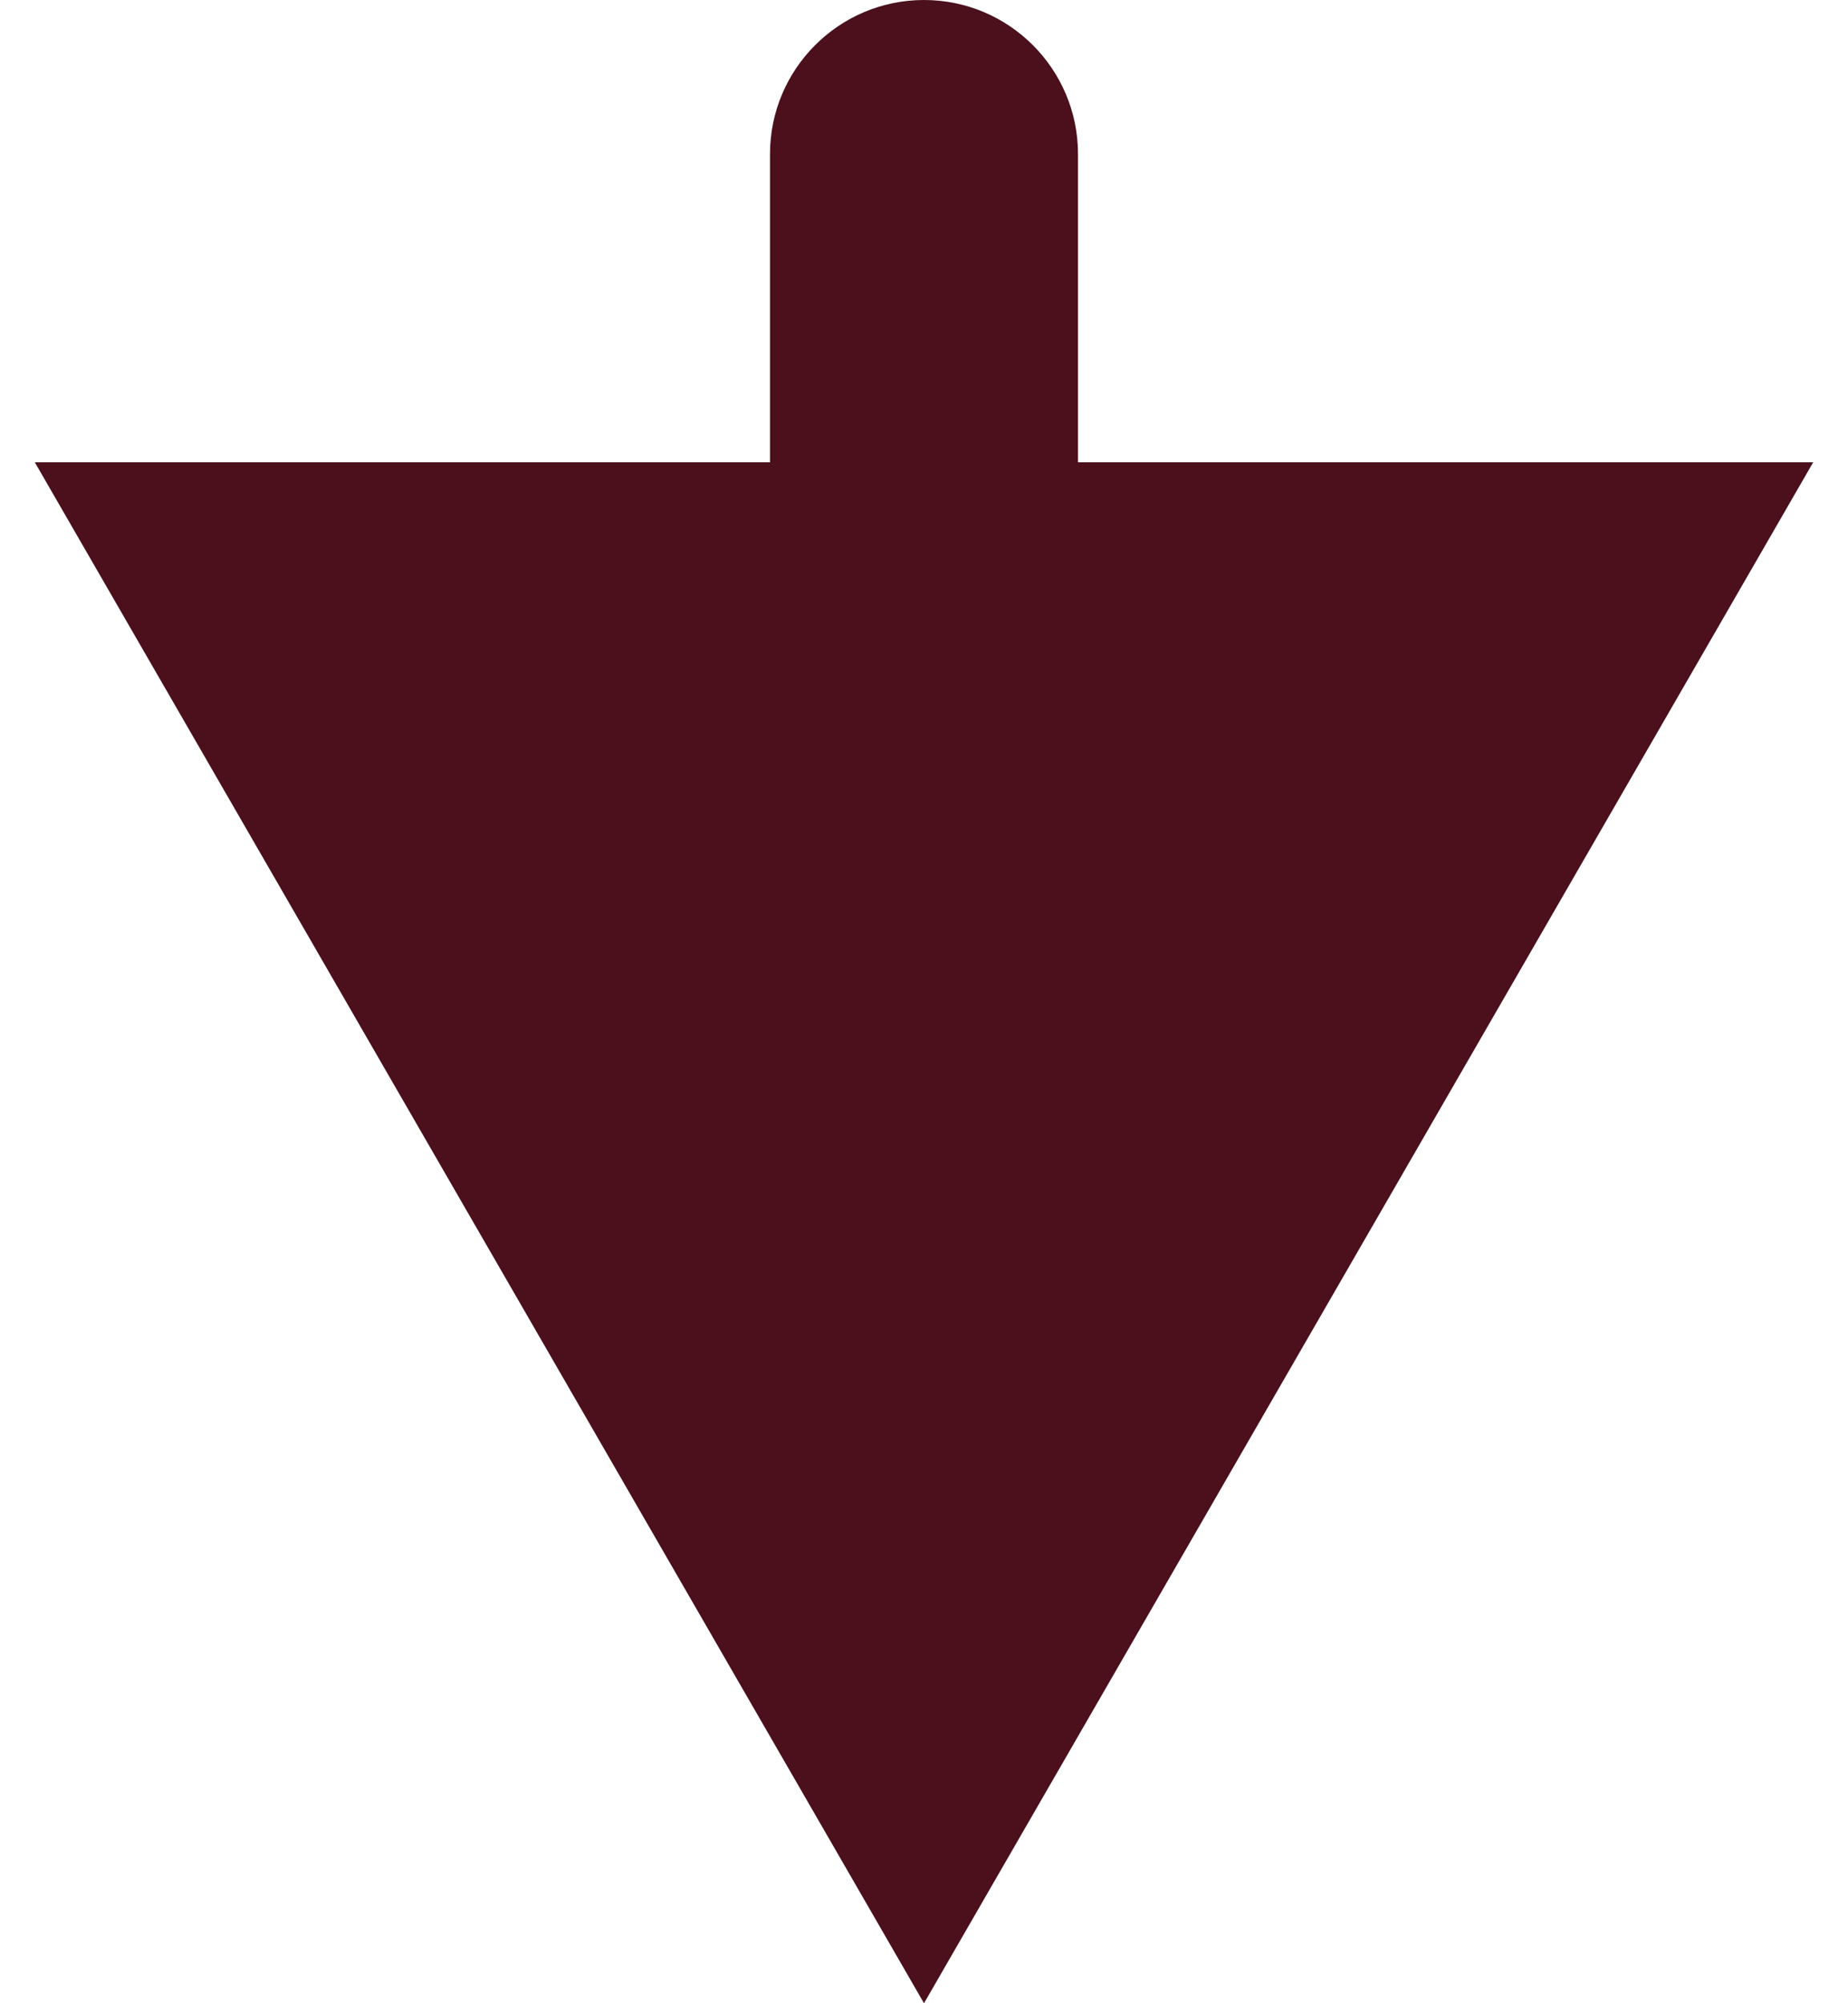 <svg width="12" height="13" viewBox="0 0 12 13" fill="none" xmlns="http://www.w3.org/2000/svg">
    <path
        d="M7 1C7 0.448 6.552 1.30764e-07 6 0C5.448 -1.30764e-07 5 0.448 5 1L7 1ZM6 13L11.774 3L0.226 3L6 13ZM5 1L5 4L7 4L7 1L5 1Z"
        fill="#4B101C" />
</svg>